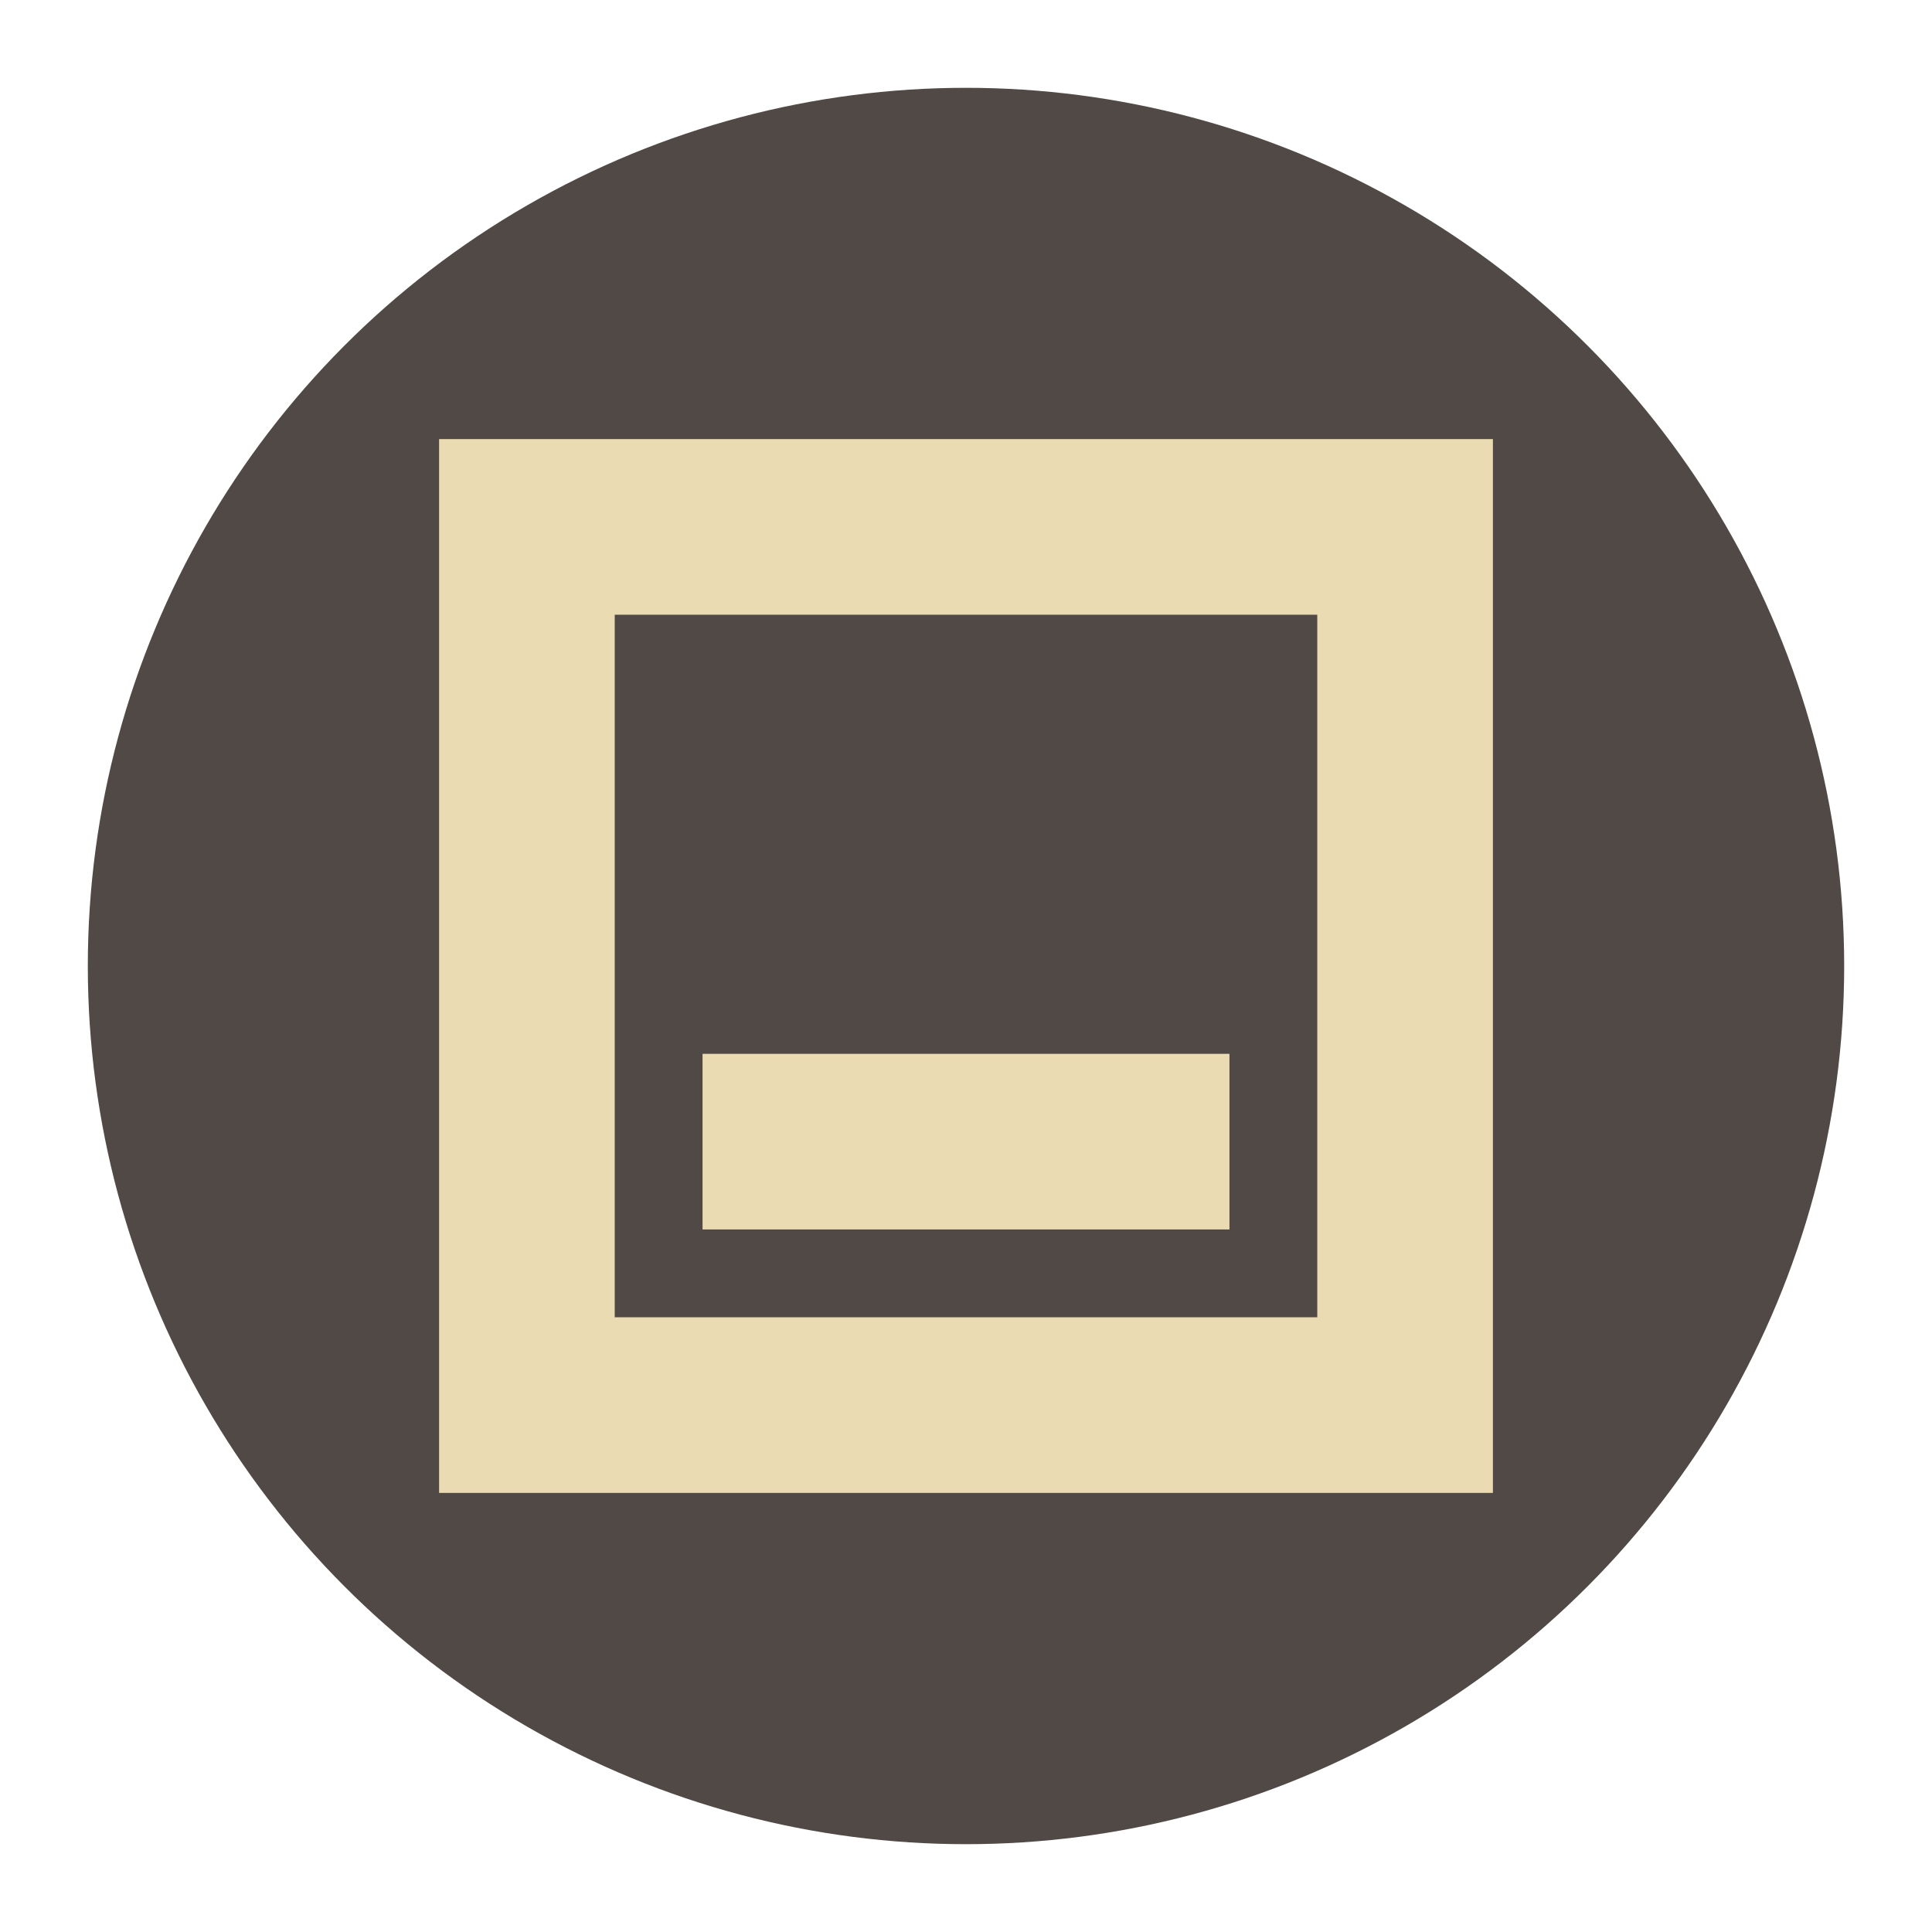 <svg width="22" height="22" version="1.1" xmlns="http://www.w3.org/2000/svg">
  <circle cx="11" cy="11" r="10" fill="#504945"/>
  <path d="m5 5v12h12v-12zm2 2h8v8h-8zm1 5v2h6v-2z" fill="#ebdbb2"/>
</svg>
